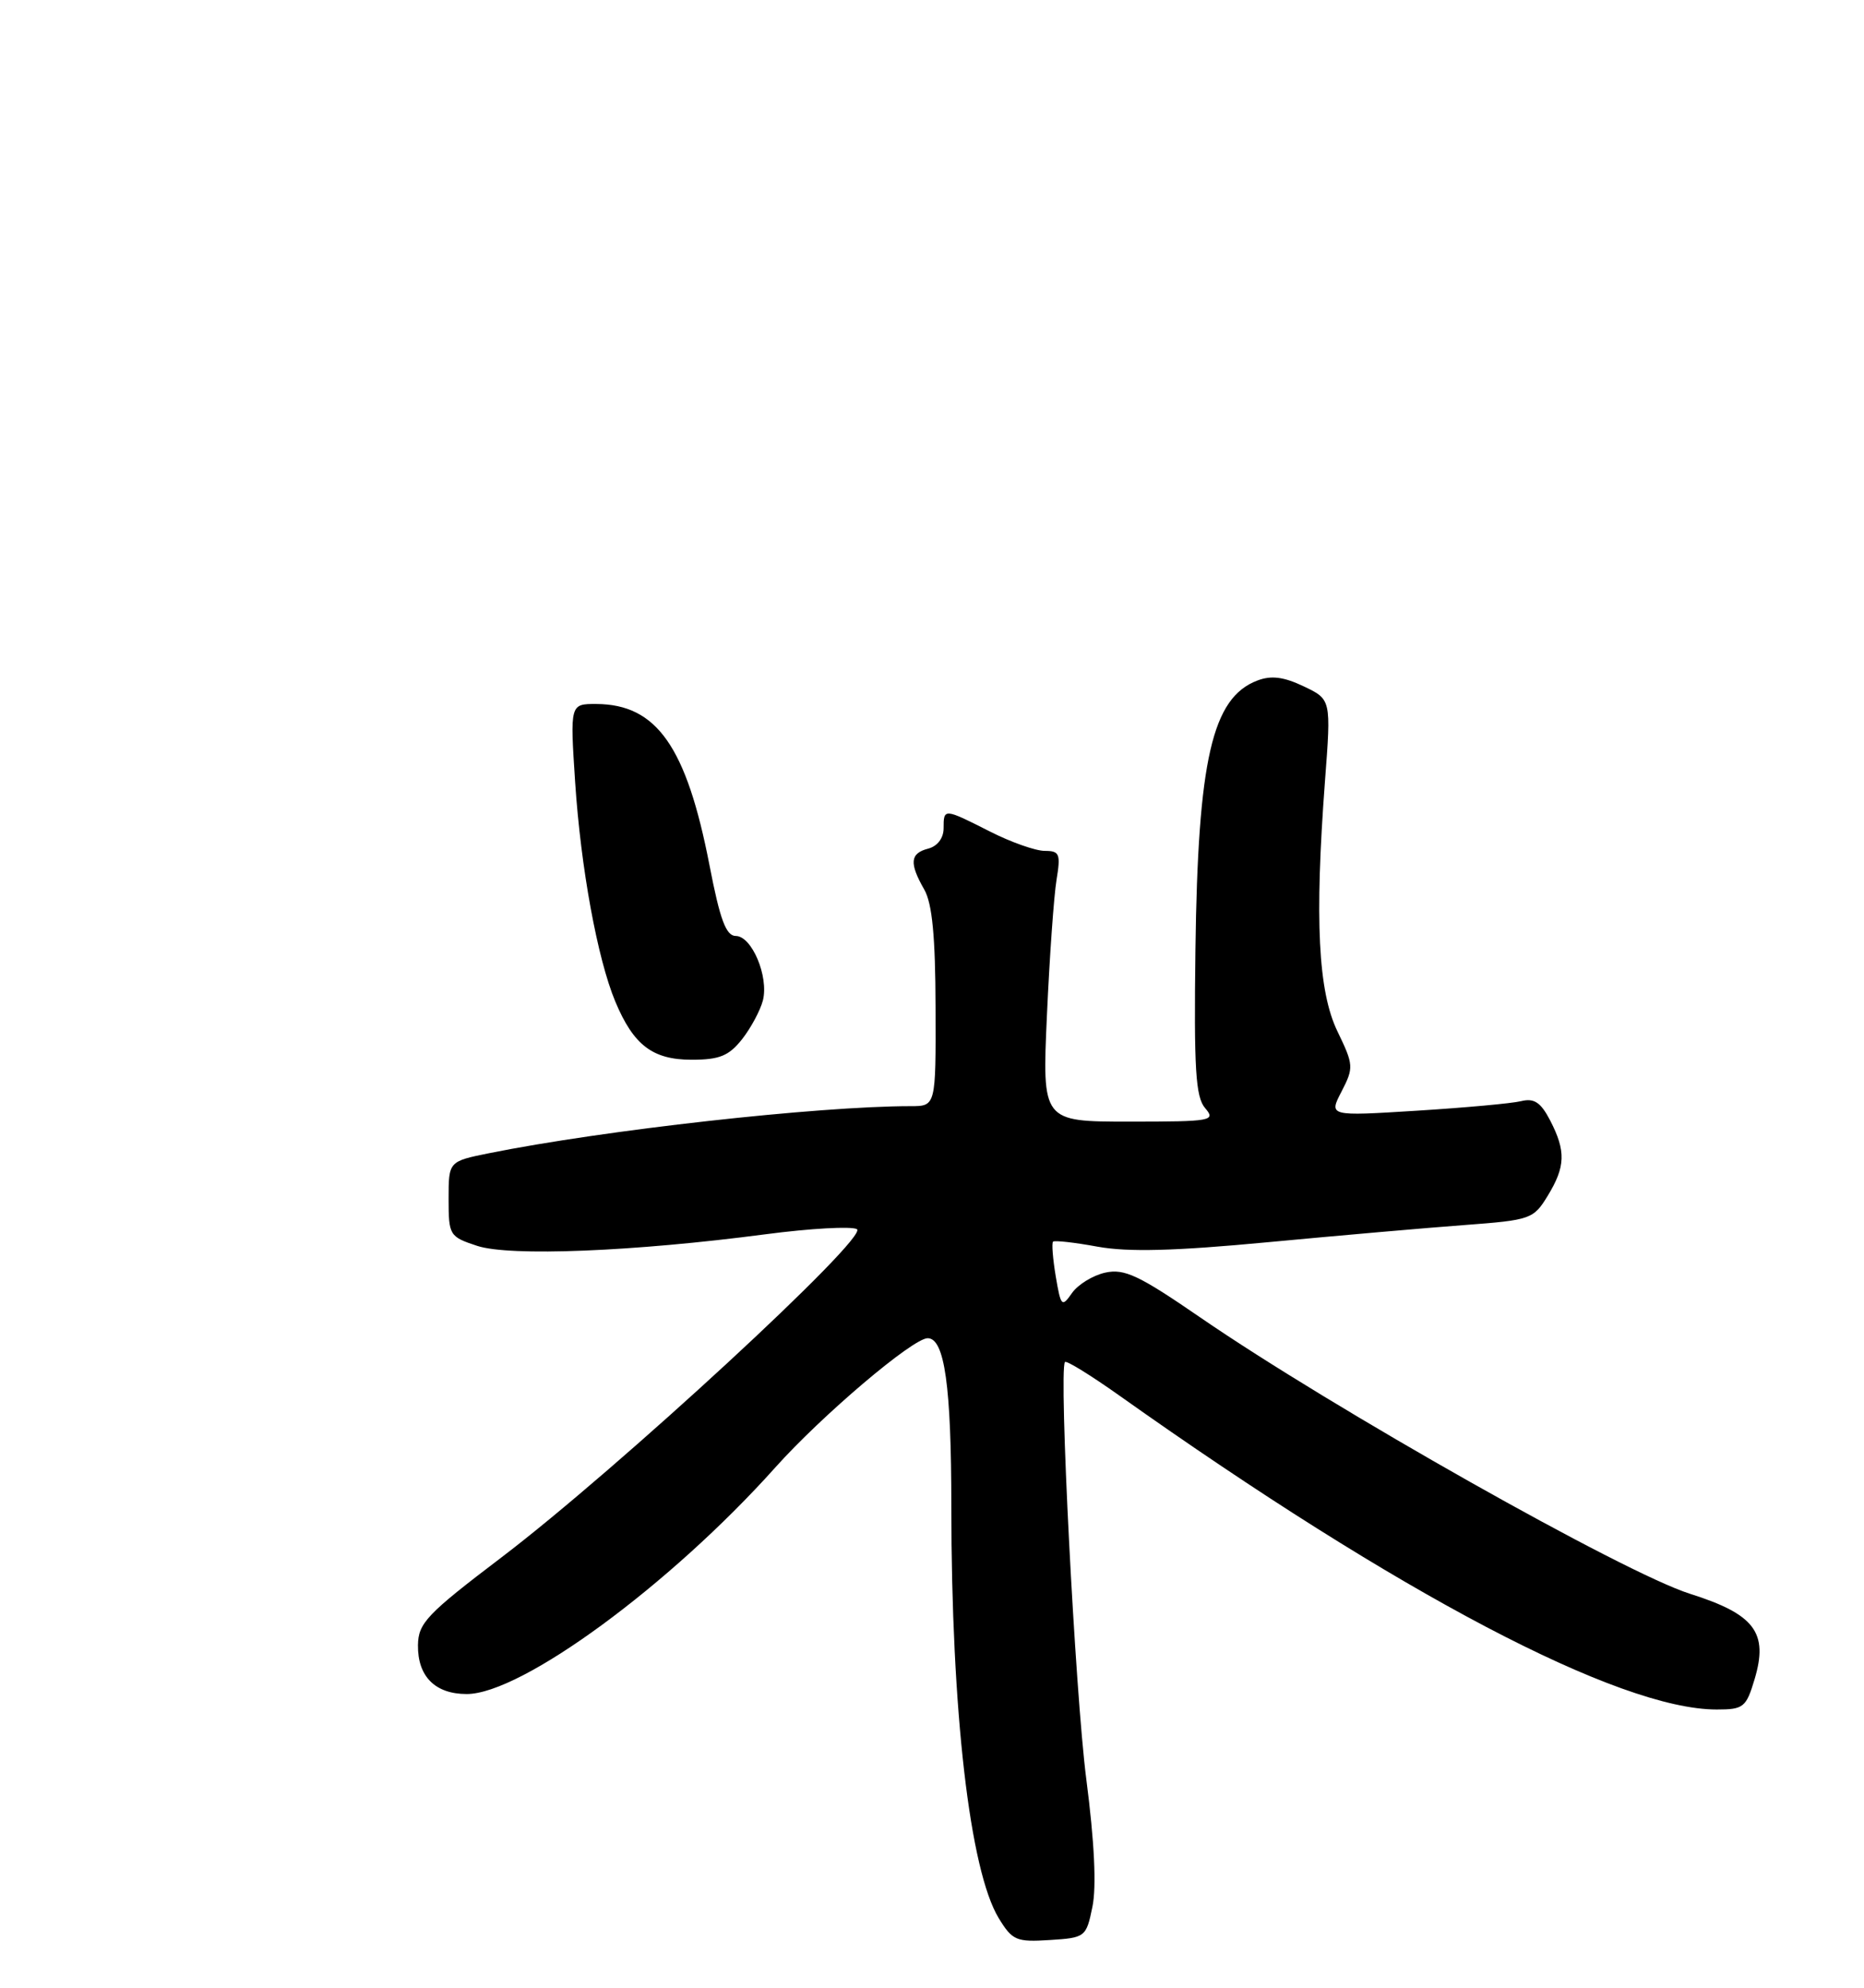 <?xml version="1.0" encoding="UTF-8" standalone="no"?>
<!DOCTYPE svg PUBLIC "-//W3C//DTD SVG 1.1//EN" "http://www.w3.org/Graphics/SVG/1.1/DTD/svg11.dtd" >
<svg xmlns="http://www.w3.org/2000/svg" xmlns:xlink="http://www.w3.org/1999/xlink" version="1.1" viewBox="0 0 241 257">
 <g >
 <path fill="currentColor"
d=" M 141.24 246.51 C 141.78 243.93 141.50 238.09 140.45 230.01 C 139.01 218.85 136.87 177.15 137.69 176.08 C 137.87 175.84 141.05 177.81 144.76 180.44 C 180.83 206.03 209.31 221.00 221.95 221.00 C 225.42 221.00 225.76 220.73 226.85 217.10 C 228.66 211.06 226.88 208.69 218.50 206.04 C 209.97 203.34 172.25 182.05 155.16 170.30 C 147.26 164.87 145.38 163.98 142.91 164.52 C 141.31 164.87 139.37 166.06 138.60 167.16 C 137.29 169.04 137.16 168.91 136.50 165.01 C 136.12 162.73 135.96 160.71 136.15 160.52 C 136.34 160.33 138.94 160.62 141.92 161.17 C 145.87 161.88 151.86 161.73 163.92 160.59 C 173.04 159.73 184.48 158.73 189.35 158.37 C 197.89 157.73 198.27 157.60 200.10 154.60 C 202.41 150.82 202.47 148.82 200.43 144.86 C 199.21 142.51 198.36 141.94 196.68 142.35 C 195.48 142.65 189.39 143.20 183.15 143.59 C 171.79 144.30 171.79 144.30 173.46 141.09 C 175.04 138.02 175.02 137.67 172.92 133.33 C 170.42 128.16 169.96 118.92 171.31 100.96 C 172.11 90.42 172.11 90.42 168.56 88.73 C 165.98 87.50 164.36 87.29 162.56 87.98 C 156.72 90.20 154.88 98.19 154.56 122.75 C 154.36 138.20 154.58 141.81 155.81 143.25 C 157.23 144.90 156.68 145.00 146.03 145.00 C 134.74 145.00 134.74 145.00 135.36 131.25 C 135.70 123.69 136.26 115.81 136.60 113.75 C 137.15 110.39 137.00 110.00 135.08 110.00 C 133.90 110.00 130.71 108.88 128.00 107.50 C 122.03 104.48 122.00 104.47 122.00 107.09 C 122.00 108.35 121.20 109.40 120.00 109.71 C 117.66 110.32 117.54 111.57 119.50 115.00 C 120.53 116.80 120.94 121.09 120.96 130.25 C 121.00 143.00 121.00 143.00 117.75 143.00 C 105.67 143.01 78.10 146.09 63.25 149.08 C 58.00 150.14 58.00 150.14 58.00 154.99 C 58.00 159.70 58.11 159.88 61.69 161.06 C 65.90 162.45 81.92 161.81 99.00 159.56 C 104.78 158.80 110.08 158.51 110.79 158.90 C 112.45 159.83 79.79 189.98 64.79 201.37 C 55.19 208.66 54.08 209.83 54.04 212.68 C 53.99 216.72 56.26 219.00 60.34 219.00 C 67.43 219.00 86.64 204.90 100.23 189.72 C 106.27 182.97 118.02 173.00 119.94 173.00 C 122.13 173.00 123.00 179.19 123.00 194.80 C 123.00 221.18 125.38 241.81 129.13 247.98 C 130.89 250.86 131.40 251.08 135.73 250.80 C 140.32 250.51 140.44 250.42 141.24 246.51 Z  M 95.95 134.34 C 97.10 132.87 98.31 130.61 98.64 129.32 C 99.41 126.23 97.20 121.00 95.13 121.00 C 93.87 120.99 93.09 118.90 91.73 111.85 C 88.75 96.51 84.91 91.05 77.10 91.01 C 73.70 91.00 73.70 91.00 74.36 101.10 C 75.09 112.19 77.24 123.93 79.55 129.47 C 81.91 135.12 84.38 137.00 89.43 137.00 C 93.03 137.00 94.24 136.50 95.95 134.34 Z "/>
</g>
</svg>